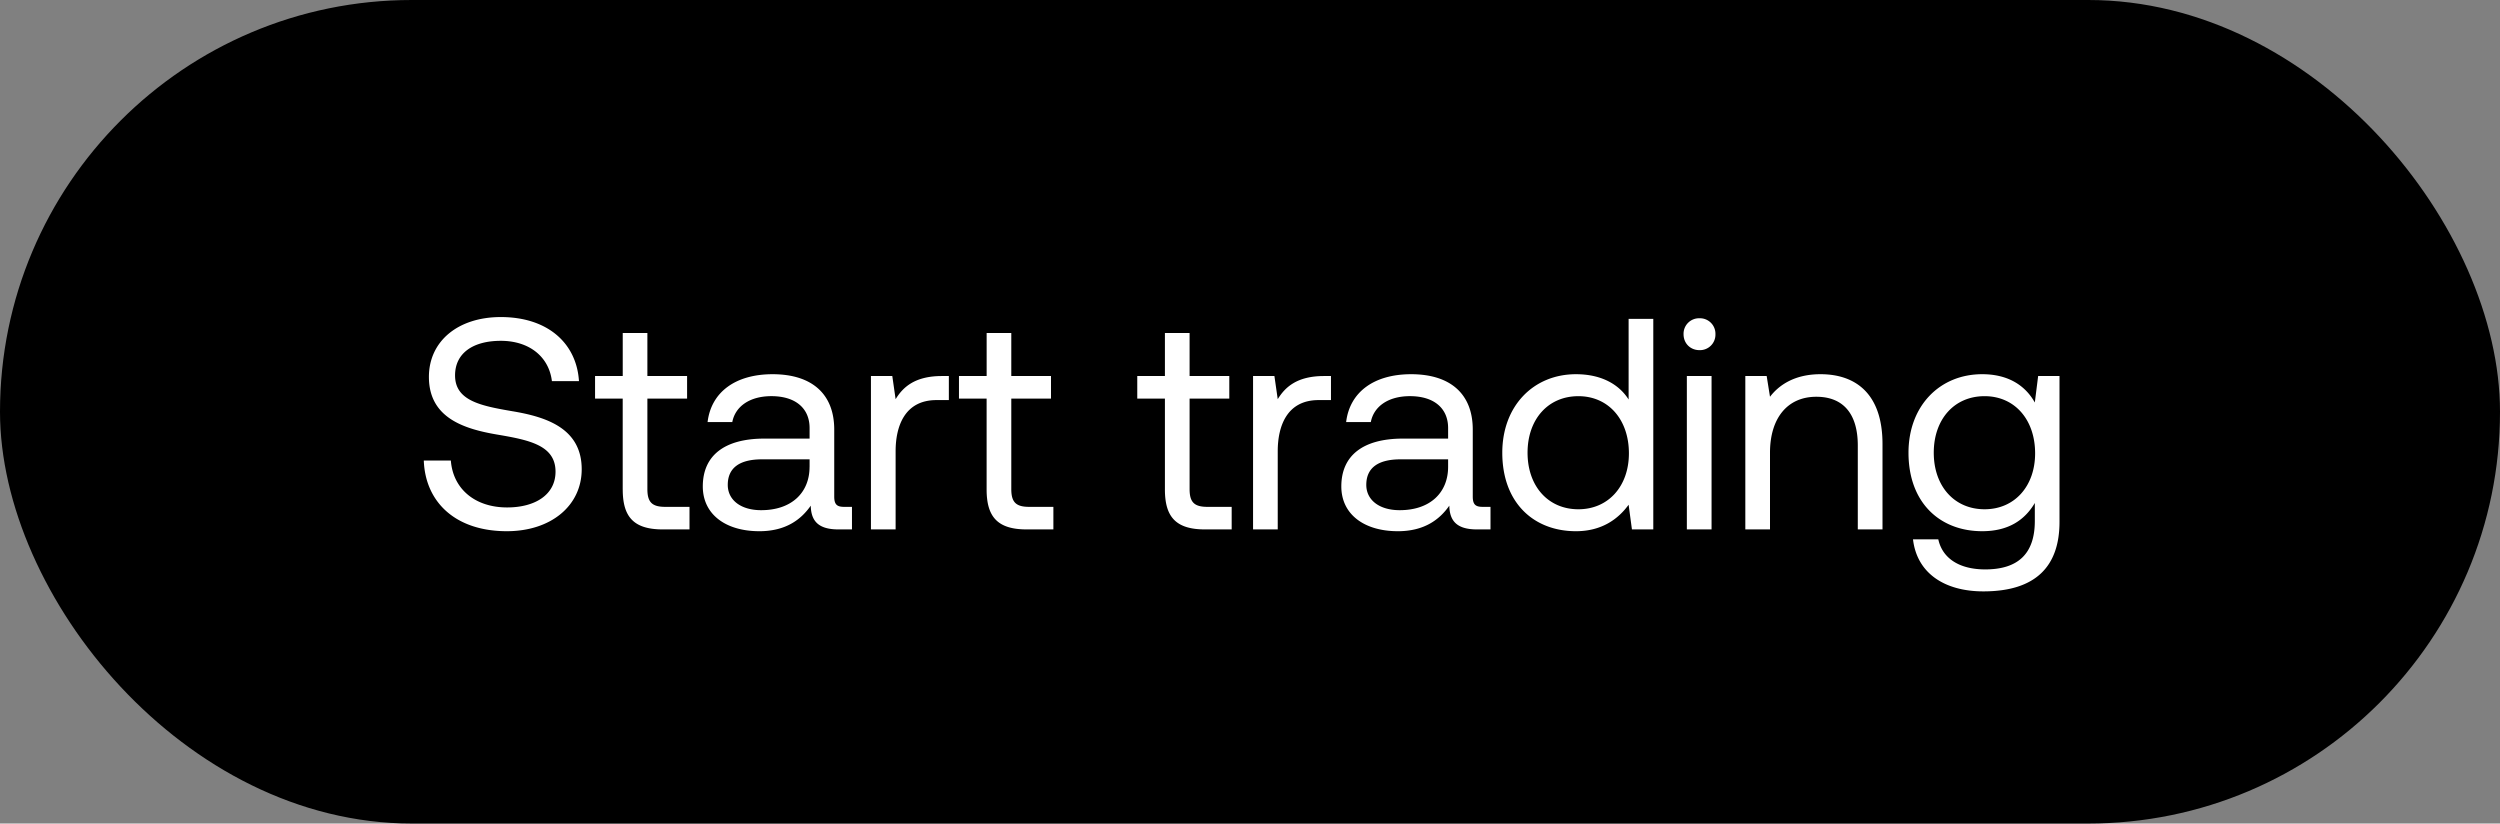 <svg width="85" height="28" viewBox="0 0 85 28" fill="none" xmlns="http://www.w3.org/2000/svg"><rect x="0" y="0" width="85" height="28" fill="#808080" stroke="none"/><rect width="85" height="28" rx="14" fill="#000"/><path d="M14.409 15.658c.051 1.411 1.074 2.403 2.822 2.403 1.504 0 2.547-.869 2.547-2.106 0-1.39-1.197-1.78-2.362-1.974-1.074-.184-1.944-.358-1.944-1.217 0-.767.624-1.176 1.555-1.176.971 0 1.636.542 1.738 1.37h.92c-.081-1.288-1.063-2.178-2.658-2.178-1.452 0-2.444.819-2.444 2.035 0 1.391 1.186 1.77 2.342 1.964 1.084.184 1.963.368 1.963 1.258 0 .777-.685 1.216-1.646 1.216-1.095 0-1.841-.634-1.913-1.595h-.92zm6.764.982c0 .92.358 1.36 1.36 1.36h.91v-.767h-.828c-.45 0-.604-.164-.604-.603v-3.078h1.35v-.767h-1.35v-1.463h-.838v1.463h-.941v.767h.94v3.088zm7.529.593c-.236 0-.338-.072-.338-.348v-2.28c0-1.217-.767-1.882-2.096-1.882-1.258 0-2.086.604-2.21 1.626h.84c.102-.531.593-.88 1.329-.88.818 0 1.299.41 1.299 1.085v.358h-1.534c-1.37 0-2.097.583-2.097 1.626 0 .95.777 1.523 1.923 1.523.9 0 1.421-.398 1.748-.869.01.511.246.808.941.808h.46v-.767h-.265zm-1.177-1.36c0 .87-.603 1.473-1.646 1.473-.695 0-1.135-.348-1.135-.86 0-.593.42-.869 1.166-.869h1.616v.256zm4.5-3.088c-.93 0-1.33.388-1.574.787l-.113-.787h-.726V18h.839v-2.659c0-.828.296-1.738 1.39-1.738h.42v-.818h-.236zm1.52 3.855c0 .92.359 1.36 1.36 1.36h.91v-.767h-.827c-.45 0-.604-.164-.604-.603v-3.078h1.35v-.767h-1.35v-1.463h-.838v1.463h-.941v.767h.94v3.088zm6.062 0c0 .92.358 1.36 1.36 1.36h.91v-.767h-.828c-.45 0-.603-.164-.603-.603v-3.078h1.35v-.767h-1.35v-1.463h-.839v1.463h-.94v.767h.94v3.088zm5.41-3.855c-.93 0-1.329.388-1.574.787l-.113-.787h-.726V18h.839v-2.659c0-.828.296-1.738 1.39-1.738h.42v-.818h-.236zm5.395 4.448c-.236 0-.338-.072-.338-.348v-2.28c0-1.217-.767-1.882-2.096-1.882-1.258 0-2.086.604-2.209 1.626h.839c.102-.531.593-.88 1.329-.88.818 0 1.299.41 1.299 1.085v.358h-1.534c-1.37 0-2.097.583-2.097 1.626 0 .95.778 1.523 1.923 1.523.9 0 1.421-.398 1.749-.869.01.511.245.808.94.808h.46v-.767h-.265zm-1.176-1.36c0 .87-.604 1.473-1.647 1.473-.695 0-1.135-.348-1.135-.86 0-.593.42-.869 1.166-.869h1.616v.256zm6.137-2.29c-.317-.502-.91-.86-1.79-.86-1.441 0-2.505 1.074-2.505 2.67 0 1.697 1.064 2.668 2.505 2.668.88 0 1.442-.419 1.79-.9l.113.839h.726v-7.158h-.839v2.74zm-1.708 3.732c-1.032 0-1.728-.788-1.728-1.923s.696-1.922 1.728-1.922c1.023 0 1.718.797 1.718 1.943 0 1.114-.695 1.902-1.718 1.902zm4.118-5.41a.527.527 0 00.542-.542.527.527 0 00-.542-.542.527.527 0 00-.542.542c0 .317.236.542.542.542zM57.353 18h.84v-5.215h-.84V18zm4.545-5.277c-.88 0-1.412.368-1.718.767l-.113-.705h-.726V18h.839v-2.608c0-1.176.593-1.902 1.575-1.902.91 0 1.41.573 1.41 1.657V18h.84v-2.904c0-1.728-.931-2.373-2.107-2.373zm7.286.962c-.327-.583-.91-.962-1.79-.962-1.441 0-2.505 1.074-2.505 2.67 0 1.697 1.064 2.668 2.505 2.668.88 0 1.442-.368 1.79-.96v.613c0 1.135-.593 1.646-1.687 1.646-.87 0-1.452-.368-1.595-1.023h-.86c.133 1.146 1.064 1.77 2.393 1.77 1.79 0 2.588-.86 2.588-2.363v-4.96h-.726l-.113.9zm-1.708 3.63c-1.032 0-1.728-.788-1.728-1.923s.695-1.922 1.728-1.922c1.023 0 1.718.797 1.718 1.943 0 1.114-.695 1.902-1.718 1.902z" fill="#fff"/></svg>